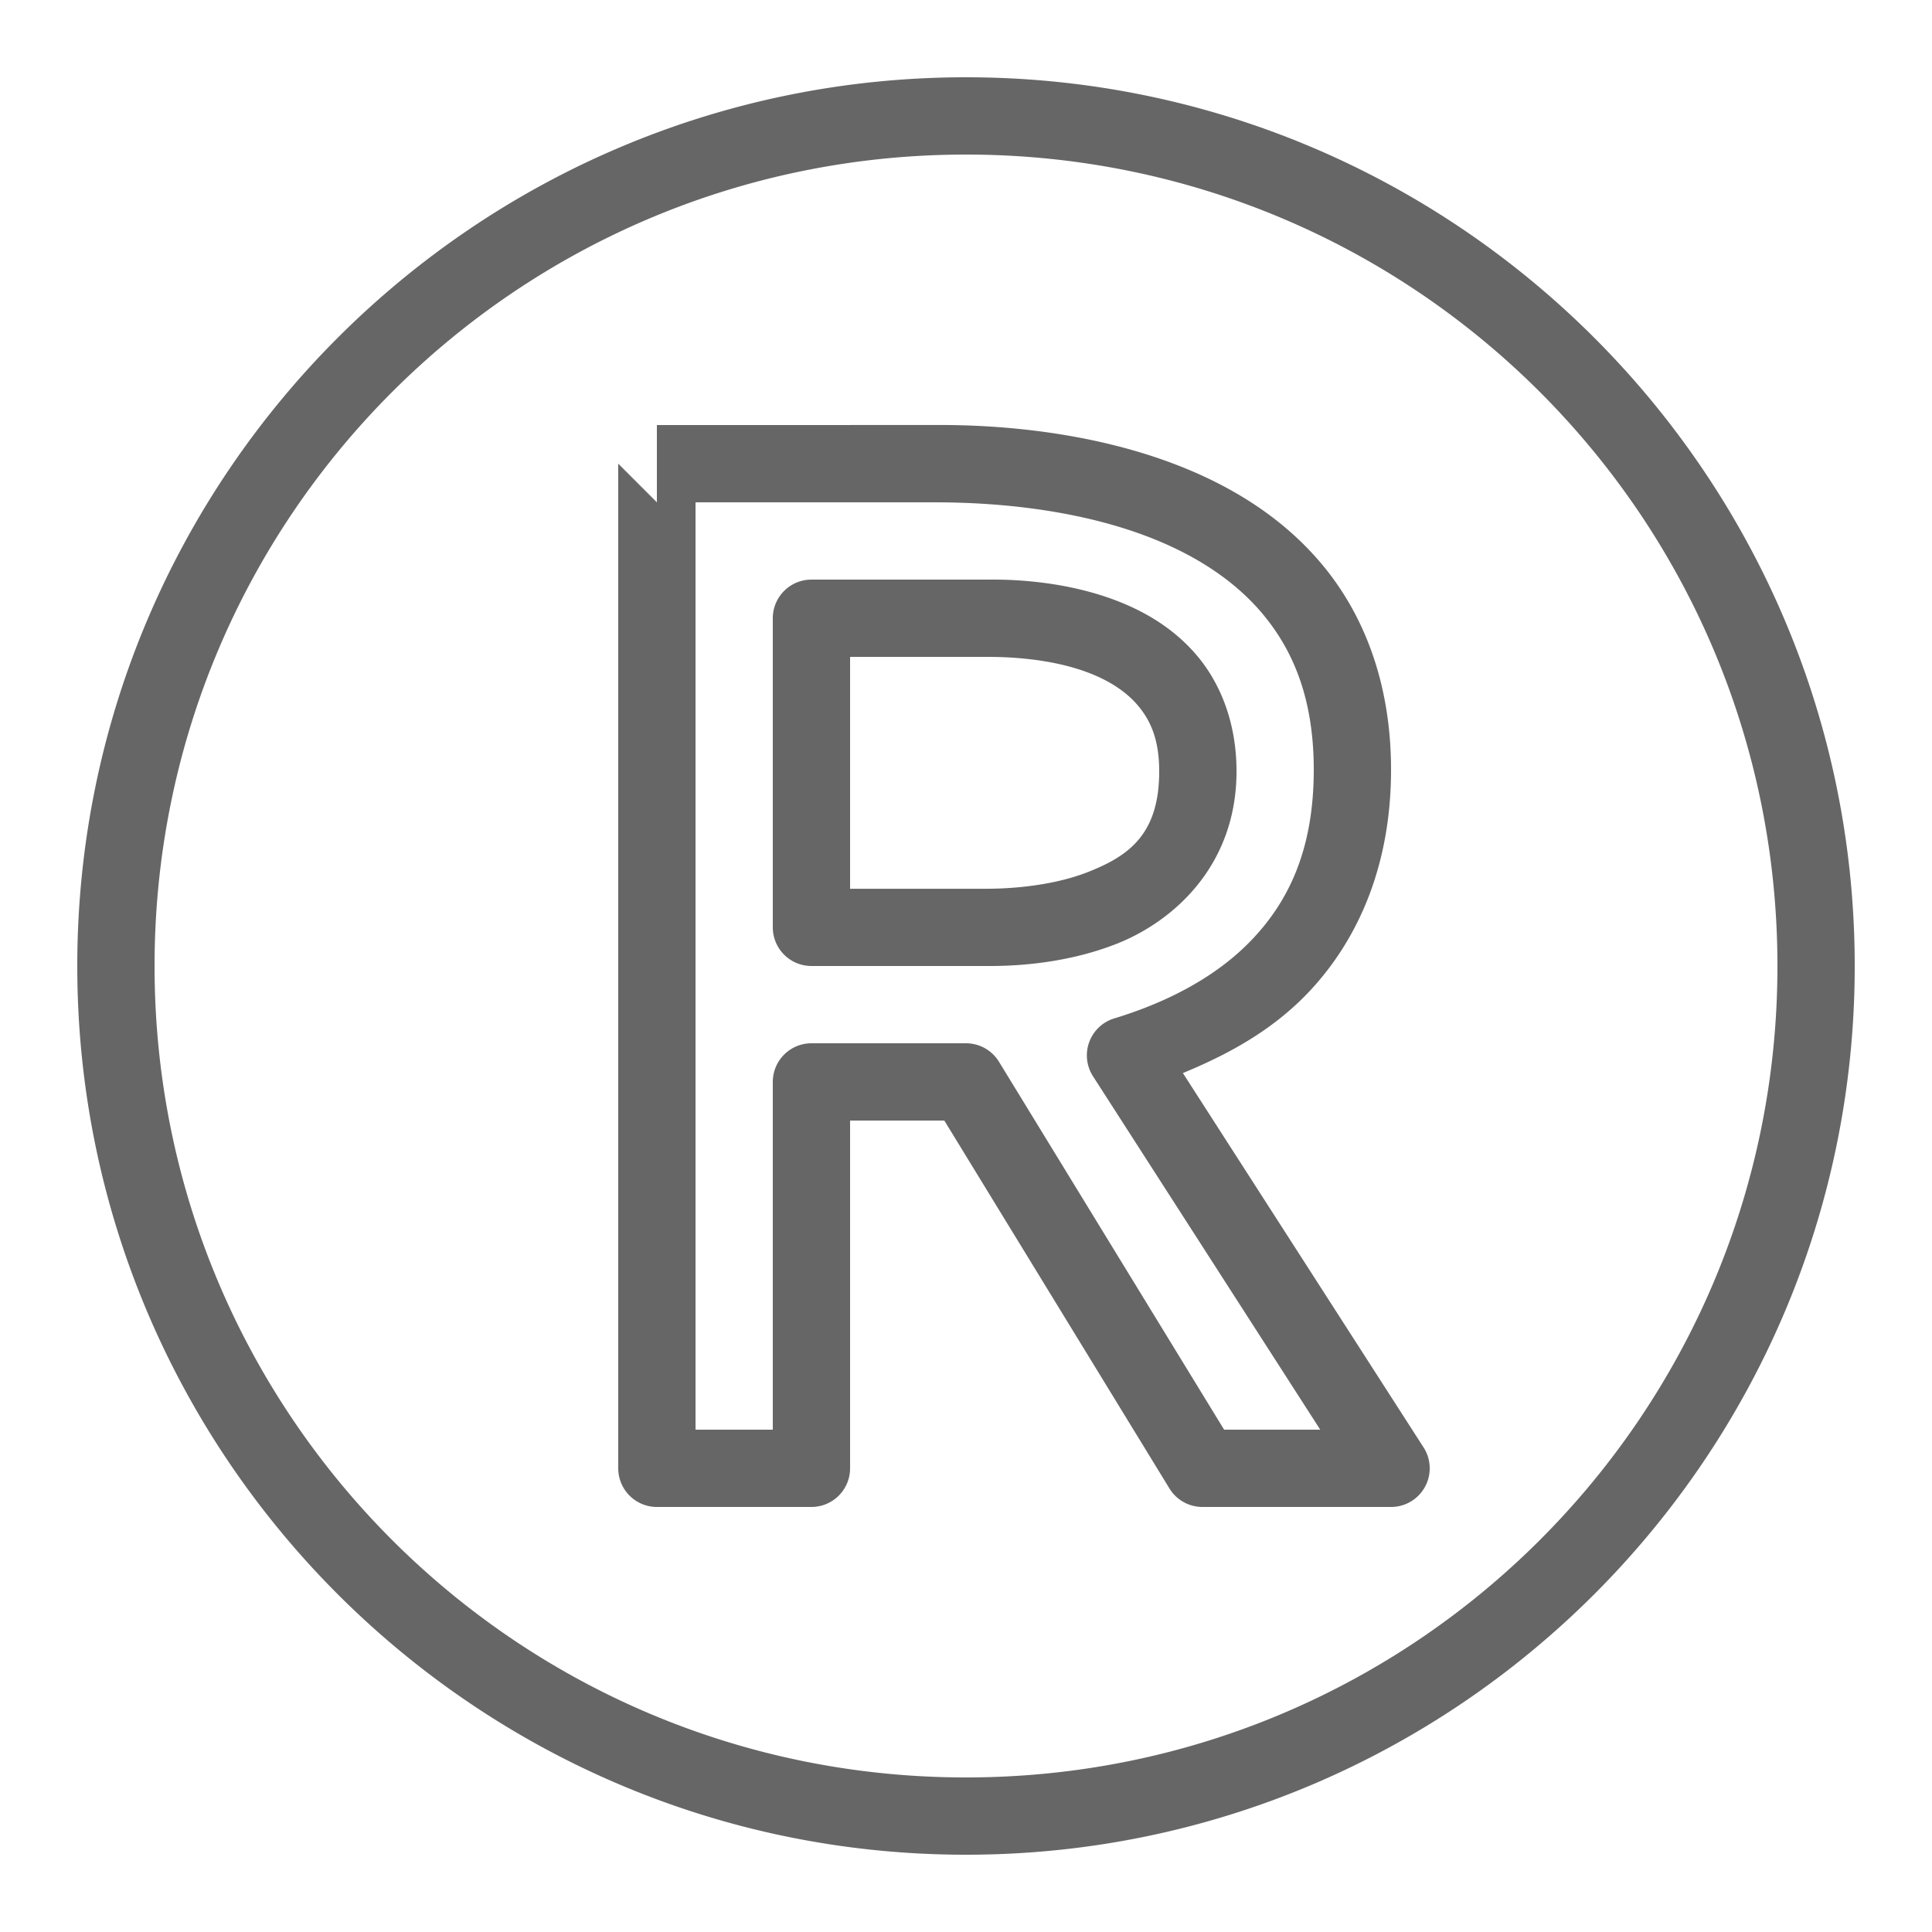 <svg fill="#666" height="50" viewBox="0 0 50 50" width="50" xmlns="http://www.w3.org/2000/svg"><path d="m25 2c-12.691 0-23 10.309-23 23s10.309 23 23 23 23-10.309 23-23-10.309-23-23-23zm0 2c11.61 0 21 9.39 21 21s-9.39 21-21 21-21-9.39-21-21 9.39-21 21-21zm-8 7v2l-1-1v16 10a1 1 0 0 0 1 1h4a1 1 0 0 0 1-1v-9h2.031.408l5.826 9.521a1 1 0 0 0 .854.479h4.881a1 1 0 0 0 .842-1.541l-6.229-9.688c1.163-.481 2.314-1.099 3.26-2.1 1.271-1.345 2.127-3.266 2.127-5.75 0-2.219-.69-3.99-1.762-5.285-1.071-1.295-2.483-2.115-3.887-2.643-2.807-1.056-5.716-.994-6.32-.994zm1 2h6.031c.686 0 3.263-.018 5.617.867 1.177.443 2.265 1.098 3.049 2.045.783.947 1.303 2.19 1.303 4.01 0 2.043-.638 3.377-1.582 4.377-.944 1-2.248 1.652-3.58 2.057a1 1 0 0 0 -.551 1.498l5.881 9.146h-2.488l-5.826-9.521a1 1 0 0 0 -.854-.479h-.969-3.031a1 1 0 0 0 -1 1v9h-2v-9zm3 2a1 1 0 0 0 -1 1v8a1 1 0 0 0 1 1h4.516c.363 0 1.874.02 3.381-.574 1.507-.595 3.104-2.053 3.104-4.465 0-1.209-.388-2.226-.996-2.961-.608-.735-1.394-1.186-2.152-1.471-1.517-.57-3.054-.529-3.336-.529zm1 2h3.516c.363 0 1.569.003 2.633.402.532.2.995.487 1.314.873.32.387.537.875.537 1.686 0 1.627-.782 2.188-1.836 2.604-1.054.416-2.286.436-2.648.436h-3.516z"/></svg>